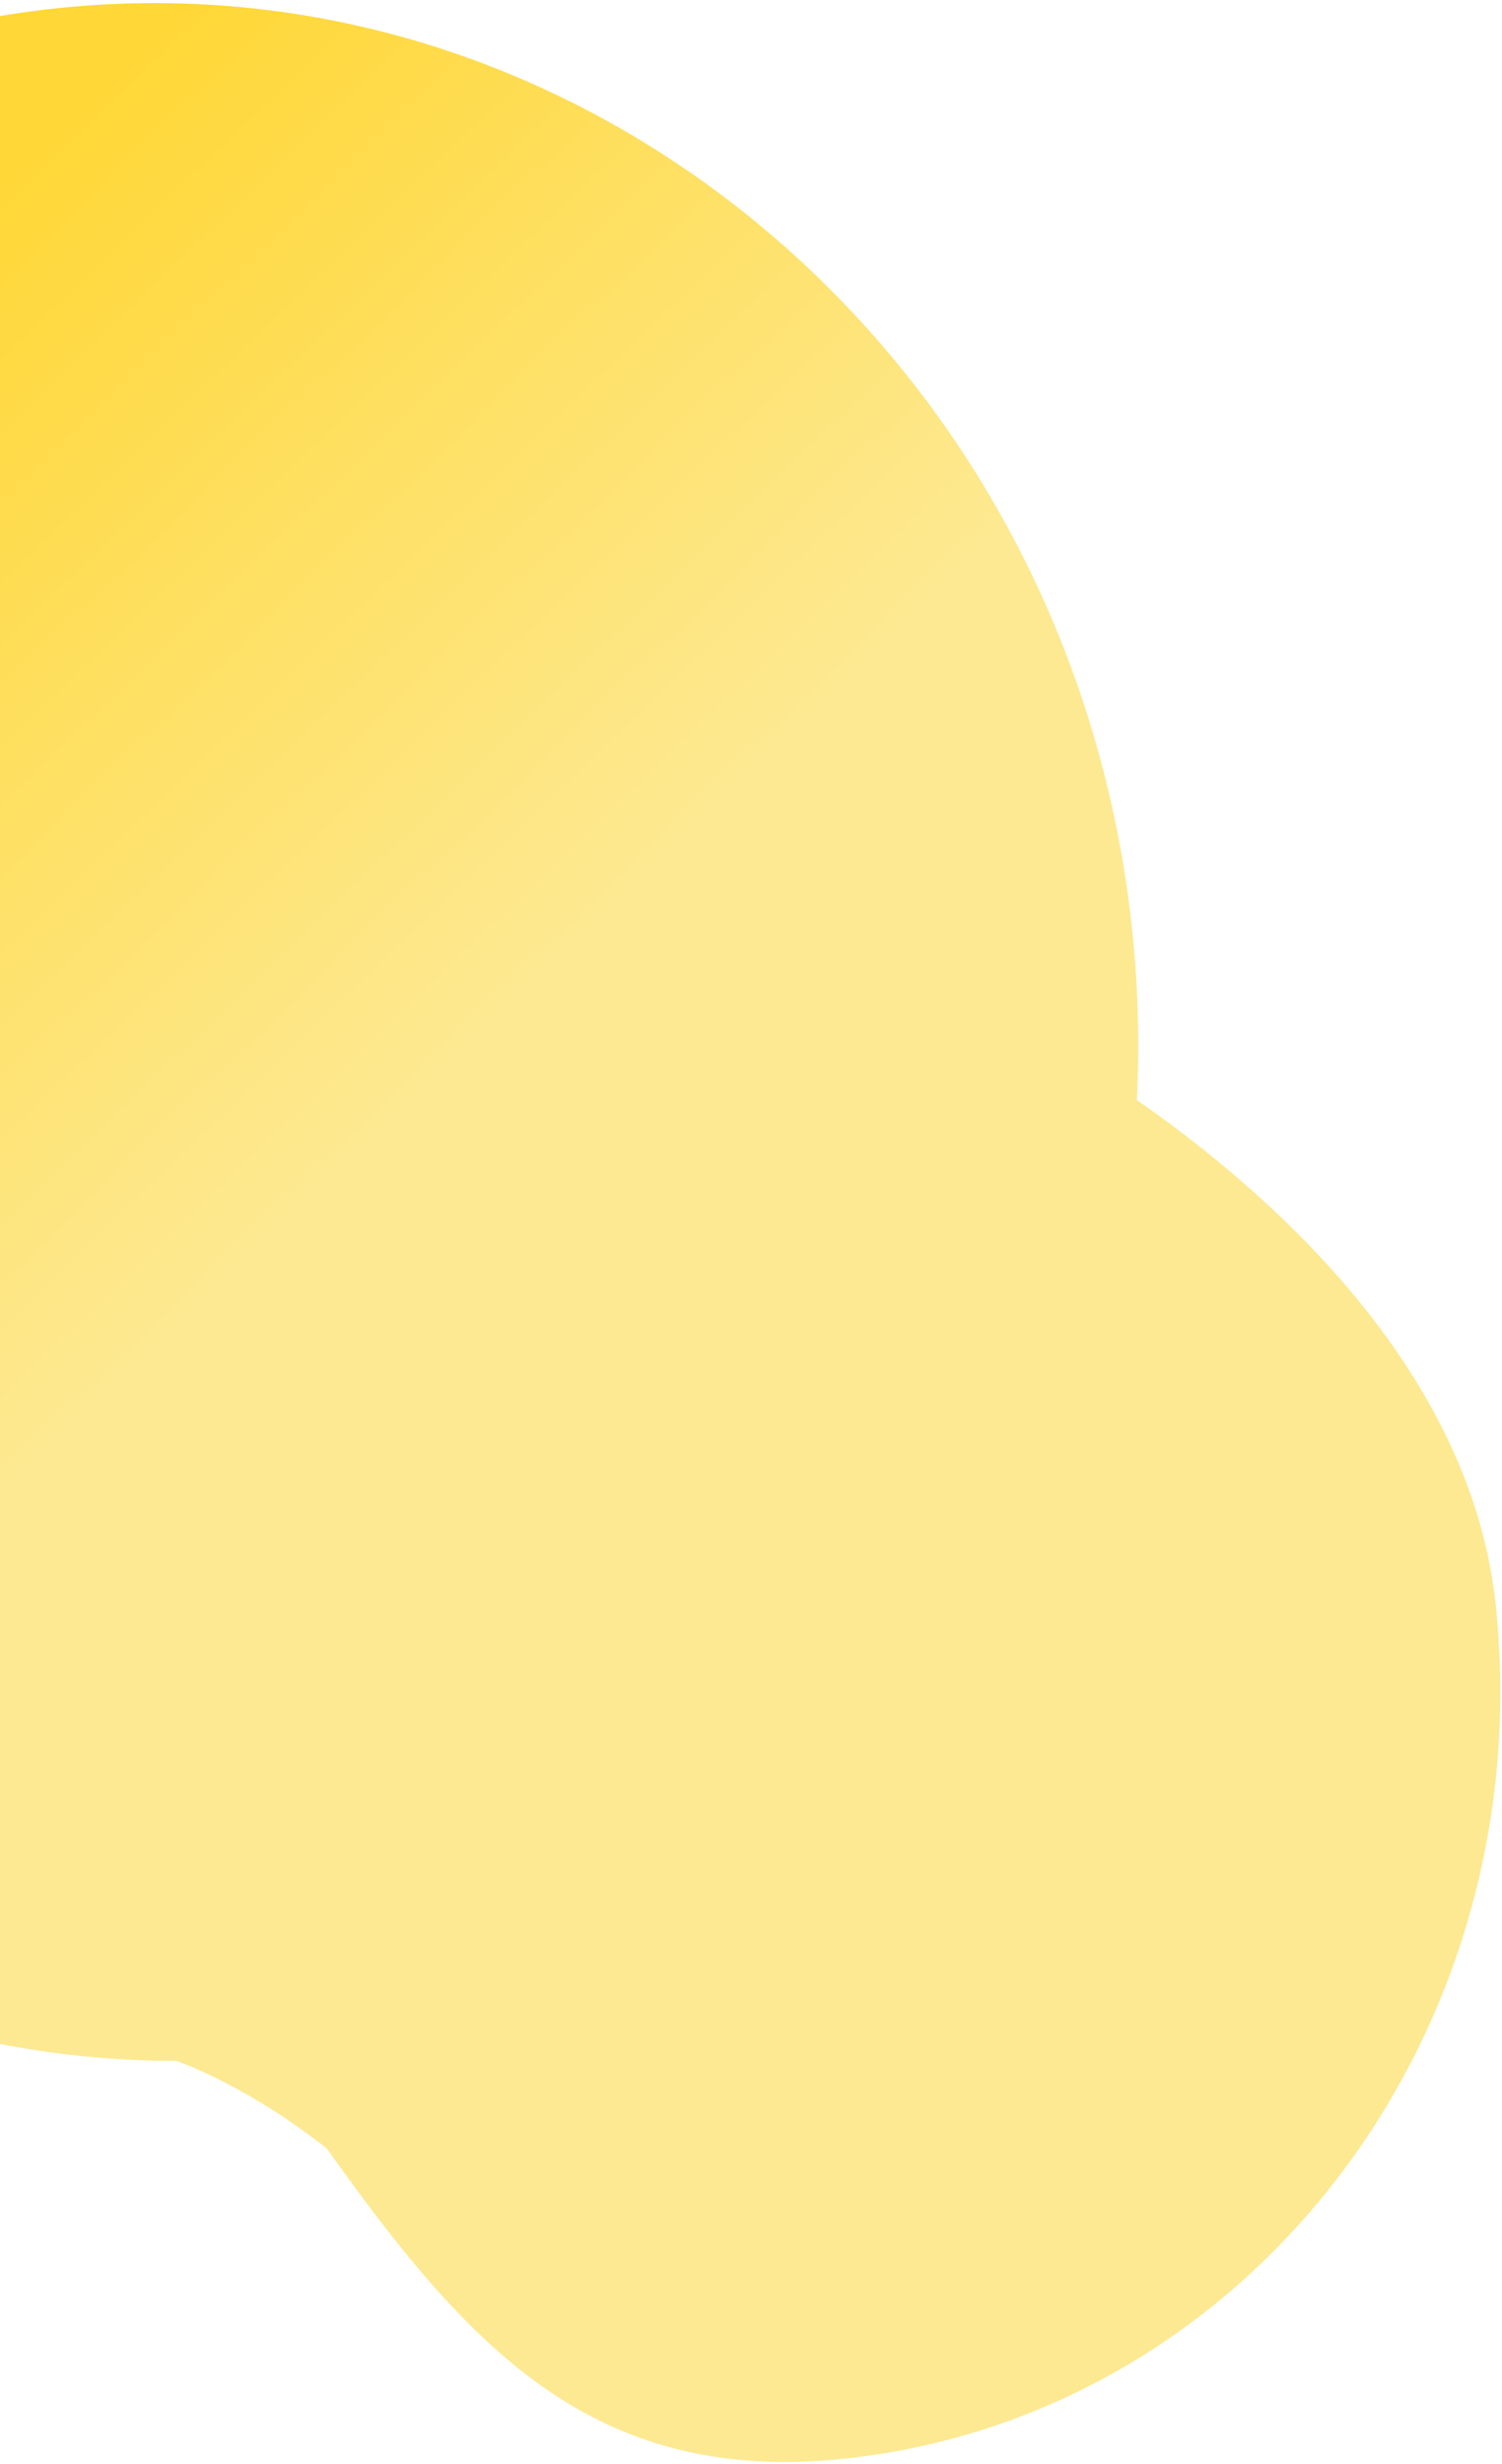 <svg width="325" height="533" viewBox="0 0 325 533" fill="none" xmlns="http://www.w3.org/2000/svg">
<path fill-rule="evenodd" clip-rule="evenodd" d="M244.966 201.06C232.008 78.763 127.818 -10.451 12.252 1.793C-103.315 14.038 -186.496 123.105 -173.538 245.402C-161.369 360.253 -68.739 445.928 38.213 445.793C46.225 448.785 58.058 454.821 70.667 464.696C100.805 506.994 127.974 537.653 182.637 531.861C270.338 522.569 333.466 439.835 323.637 347.071C318.868 302.059 283.973 264.42 246 237.949C246.609 225.849 246.286 213.523 244.966 201.06Z" fill="url(#paint0_linear_32561_122464)"/>
<defs>
<linearGradient id="paint0_linear_32561_122464" x1="364.665" y1="518.07" x2="-104.434" y2="31.269" gradientUnits="userSpaceOnUse">
<stop offset="0.578" stop-color="#FDE992"/>
<stop offset="0.886" stop-color="#FFD736"/>
</linearGradient>
</defs>
</svg>
